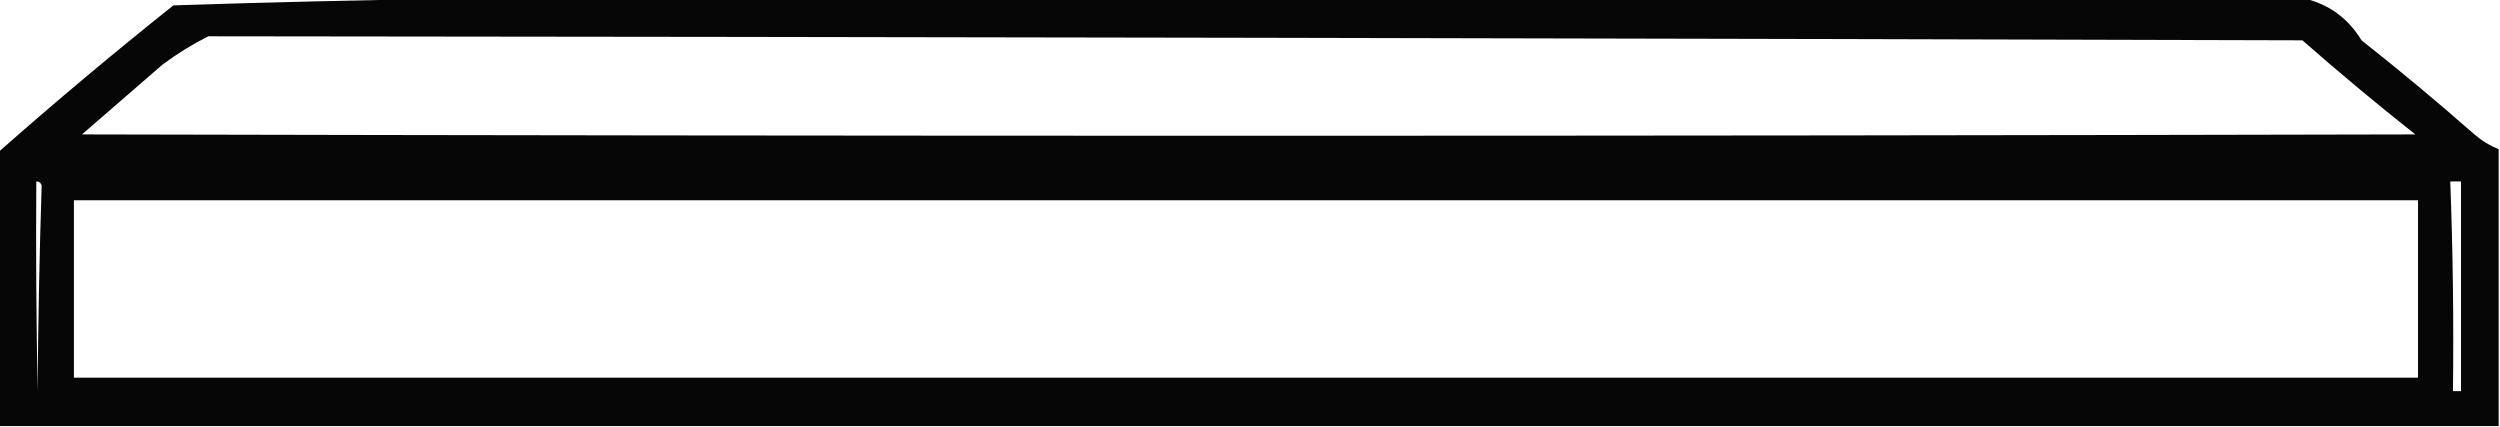 <?xml version="1.0" encoding="UTF-8"?>
<!DOCTYPE svg PUBLIC "-//W3C//DTD SVG 1.1//EN" "http://www.w3.org/Graphics/SVG/1.1/DTD/svg11.dtd">
<svg xmlns="http://www.w3.org/2000/svg" version="1.1" width="930px" height="159px" style="shape-rendering:geometricPrecision; text-rendering:geometricPrecision; image-rendering:optimizeQuality; fill-rule:evenodd; clip-rule:evenodd" xmlns:xlink="http://www.w3.org/1999/xlink">
<g><path style="opacity:0.976" fill="#000000" d="M 169.5,-0.5 C 398.833,-0.5 628.167,-0.5 857.5,-0.5C 866.508,1.697 873.508,6.863 878.5,15C 892.792,26.29 906.792,37.957 920.5,50C 923.222,52.358 926.222,54.191 929.5,55.5C 929.5,89.833 929.5,124.167 929.5,158.5C 619.5,158.5 309.5,158.5 -0.5,158.5C -0.5,124.5 -0.5,90.5 -0.5,56.5C 20.708,37.792 42.375,19.625 64.5,2C 99.609,0.854 134.609,0.02 169.5,-0.5 Z M 77.5,13.5 C 337.167,13.742 596.834,14.242 856.5,15C 870.208,27.043 884.208,38.71 898.5,50C 609.167,50.667 319.833,50.667 30.5,50C 40.5,41.333 50.5,32.667 60.5,24C 65.929,19.96 71.595,16.46 77.5,13.5 Z M 13.5,67.5 C 14.497,67.47 15.164,67.97 15.5,69C 14.68,94.47 14.18,119.97 14,145.5C 13.5,119.502 13.333,93.502 13.5,67.5 Z M 911.5,67.5 C 912.833,67.5 914.167,67.5 915.5,67.5C 915.5,93.5 915.5,119.5 915.5,145.5C 914.5,145.5 913.5,145.5 912.5,145.5C 912.815,119.455 912.482,93.456 911.5,67.5 Z M 27.5,74.5 C 318.167,74.5 608.833,74.5 899.5,74.5C 899.5,96.5 899.5,118.5 899.5,140.5C 608.833,140.5 318.167,140.5 27.5,140.5C 27.5,118.5 27.5,96.5 27.5,74.5 Z"/></g>
</svg>
